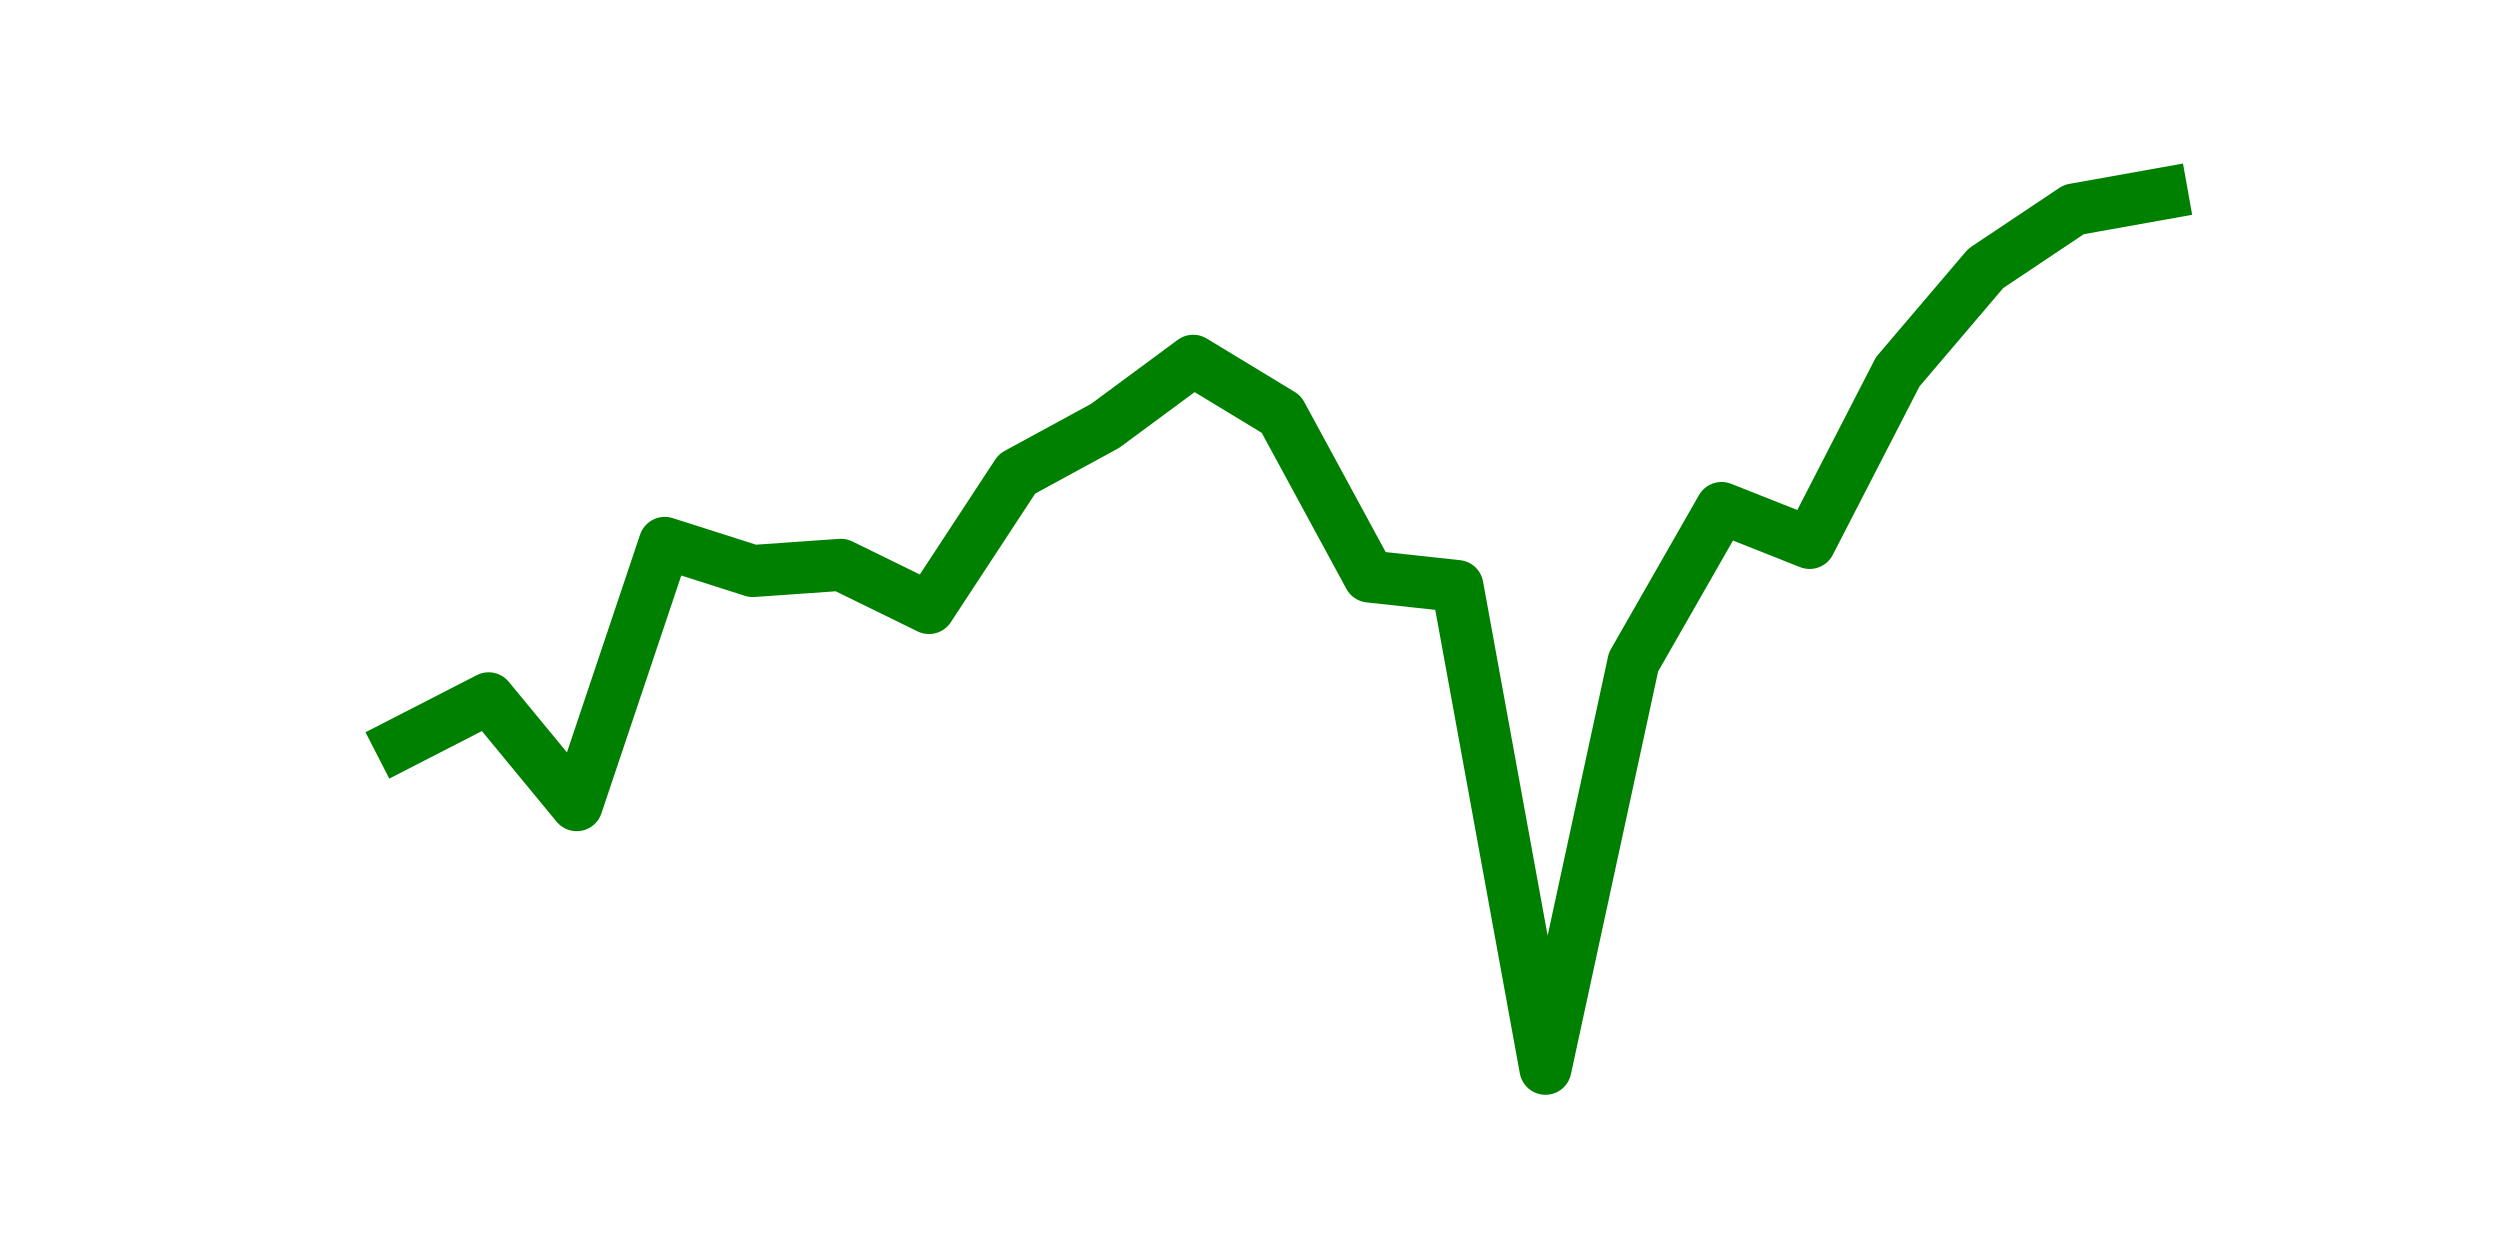 <?xml version="1.0" encoding="utf-8" standalone="no"?>
<!DOCTYPE svg PUBLIC "-//W3C//DTD SVG 1.1//EN"
  "http://www.w3.org/Graphics/SVG/1.1/DTD/svg11.dtd">
<svg height="36pt" version="1.1" viewBox="0 0 72 36" width="72pt" xmlns="http://www.w3.org/2000/svg" xmlns:xlink="http://www.w3.org/1999/xlink">
 <defs>
  <style type="text/css">*{stroke-linecap:butt;stroke-linejoin:round;}</style>
 </defs>
 <g id="figure_1">
  <g id="patch_1">
   <path d="M 0 36 
L 72 36 
L 72 0 
L 0 0 
z
" style="fill:none;"/>
  </g>
  <g id="axes_1">
   <g id="line2d_1">
    <path clip-path="url(#pd83e93cf36)" d="M 11.536 21.414 
L 14.073 20.112 
L 16.609 23.188 
L 19.145 15.636 
L 21.682 16.445 
L 24.218 16.267 
L 26.755 17.51 
L 29.291 13.645 
L 31.827 12.265 
L 34.364 10.391 
L 36.9 11.929 
L 39.436 16.603 
L 41.973 16.879 
L 44.509 30.78 
L 47.045 19.067 
L 49.582 14.631 
L 52.118 15.636 
L 54.655 10.707 
L 57.191 7.729 
L 59.727 6.034 
L 62.264 5.58 
" style="fill:none;stroke:#008000;stroke-linecap:square;stroke-width:1.5;"/>
   </g>
  </g>
 </g>
 <defs>
  <clipPath id="pd83e93cf36">
   <rect height="27.72" width="55.8" x="9" y="4.32"/>
  </clipPath>
 </defs>
</svg>
